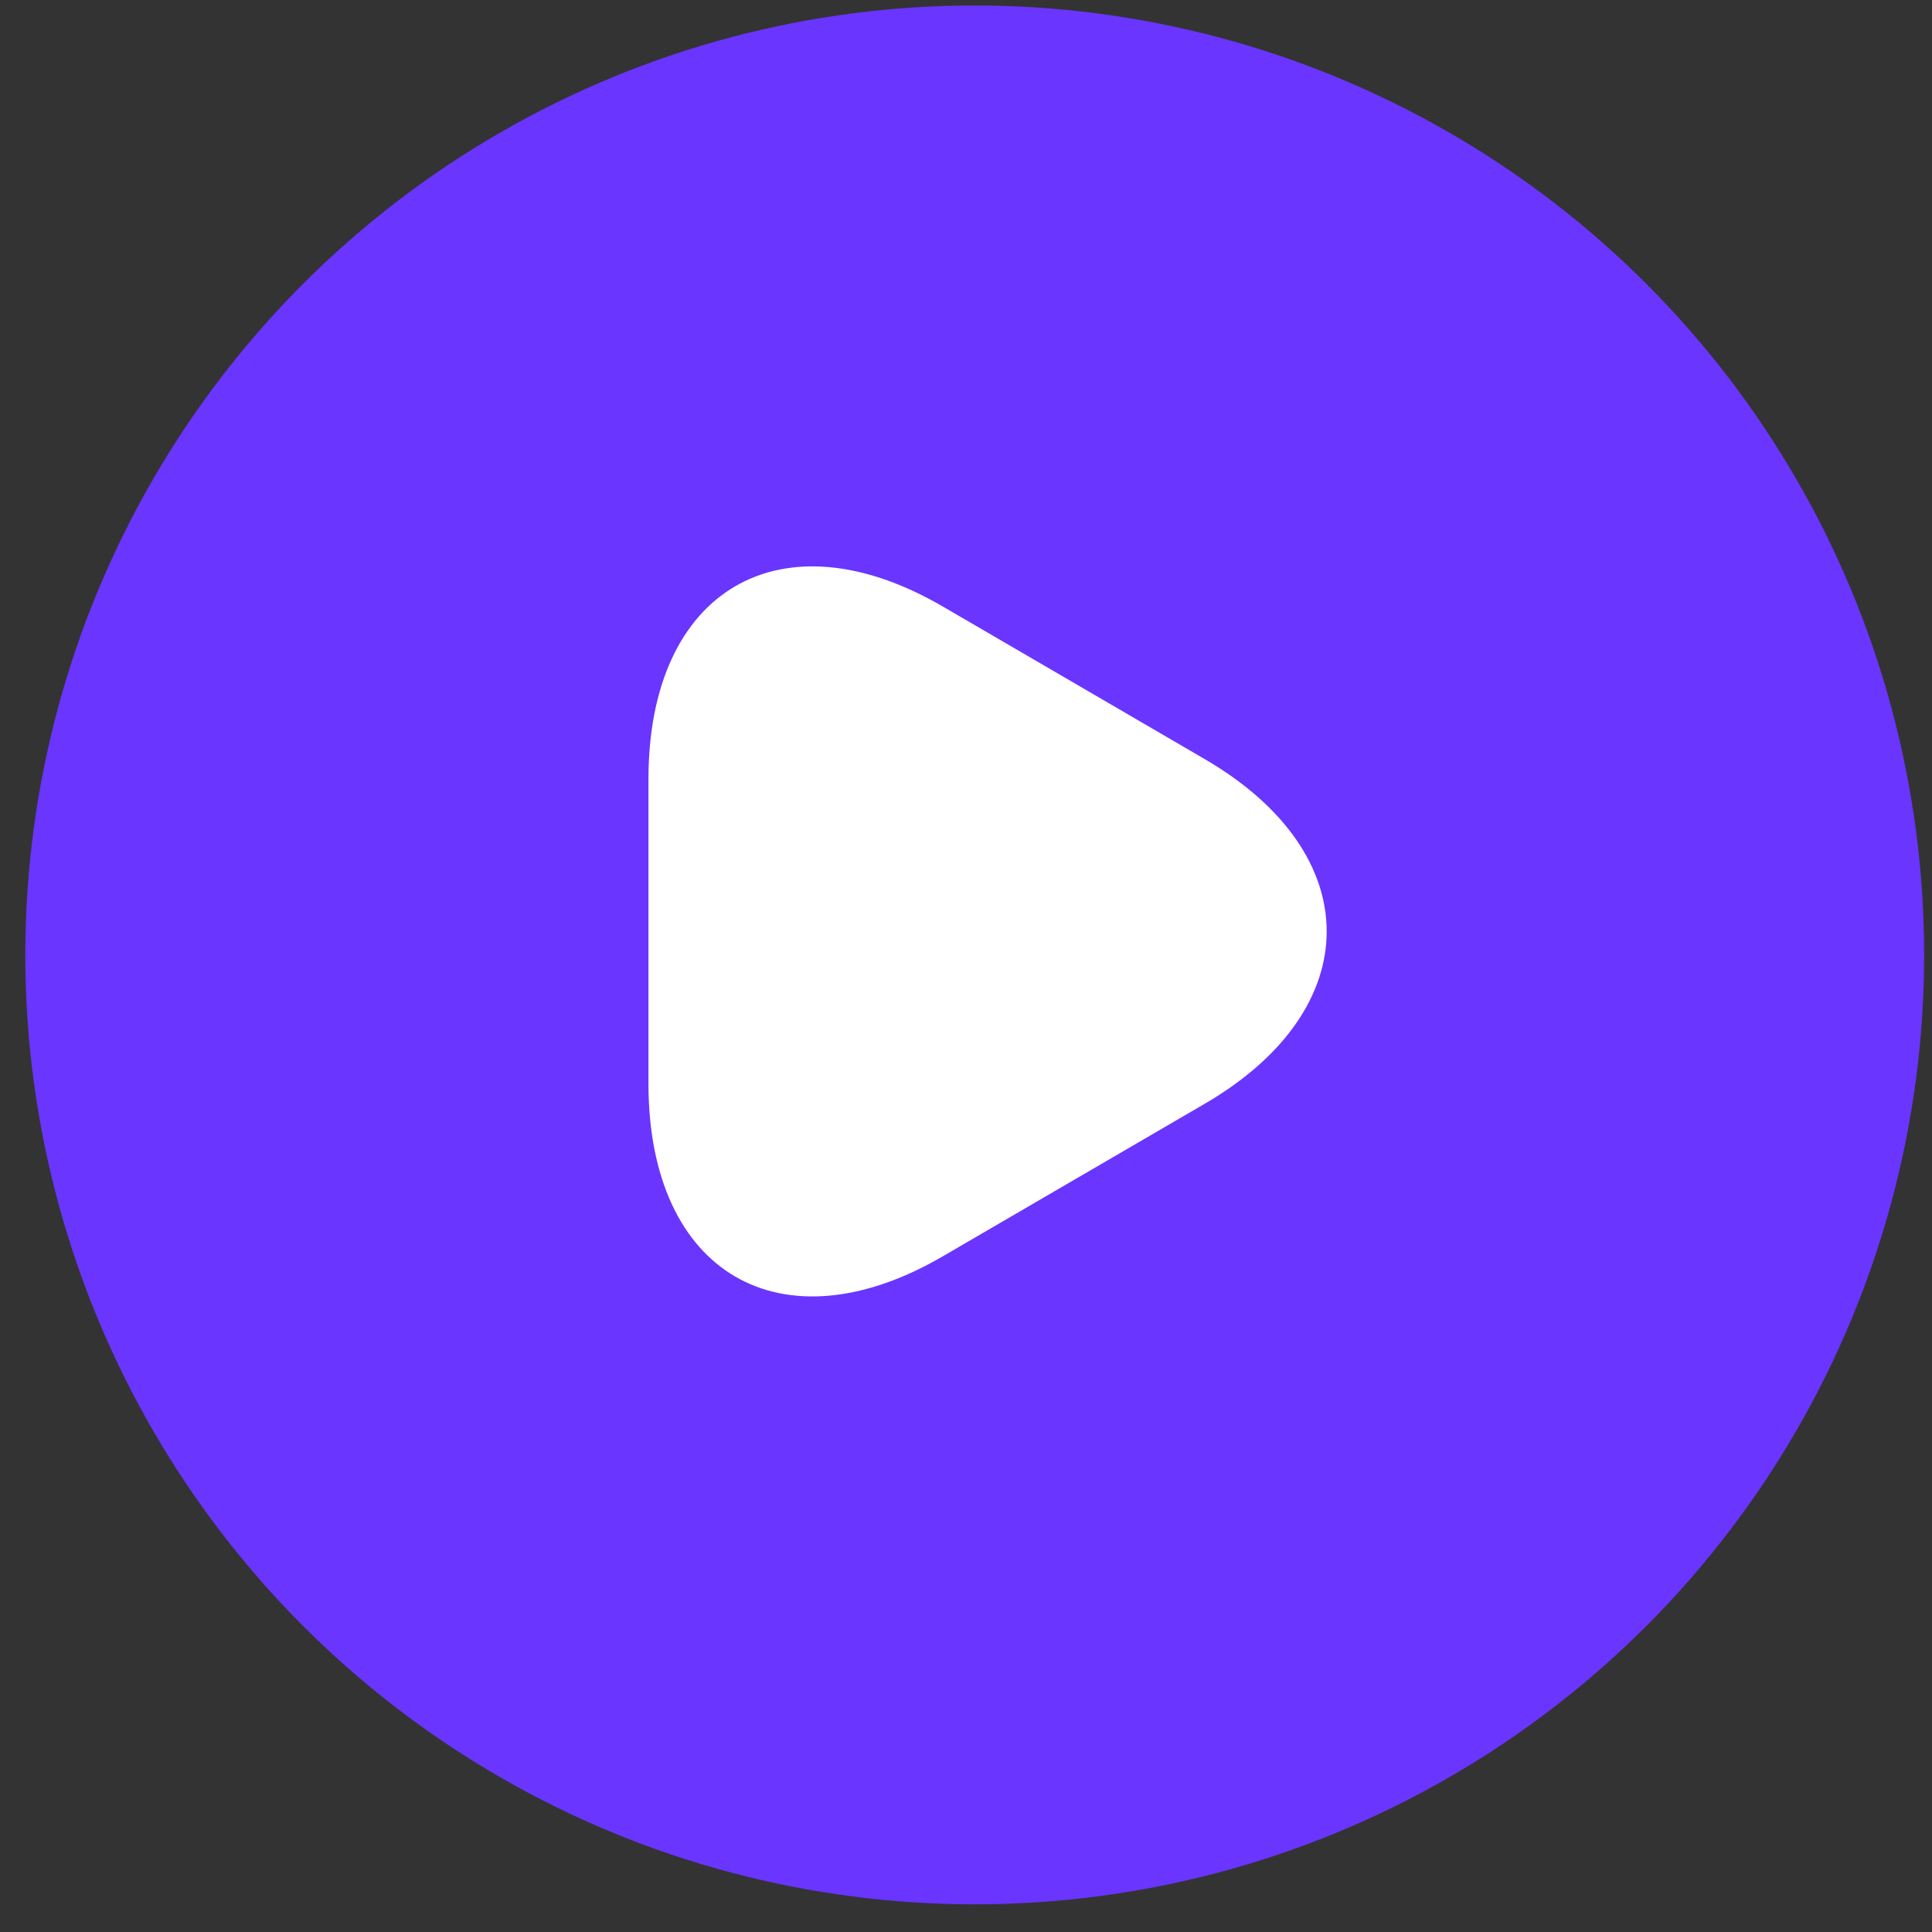 <svg width="31" height="31" viewBox="0 0 31 31" fill="none" xmlns="http://www.w3.org/2000/svg">
<rect x="0" y="0" width="31" height="31" fill="#333333" stroke="none"/>
<circle cx="15.64" cy="15.322" r="15.234" fill="#6A35FF"/>
<path d="M10.405 14.945V12.499C10.405 9.461 12.533 8.217 15.135 9.736L17.235 10.959L19.335 12.183C21.938 13.701 21.938 16.189 19.335 17.708L17.235 18.931L15.135 20.154C12.533 21.673 10.405 20.429 10.405 17.392V14.945Z" fill="white"/>
</svg>
